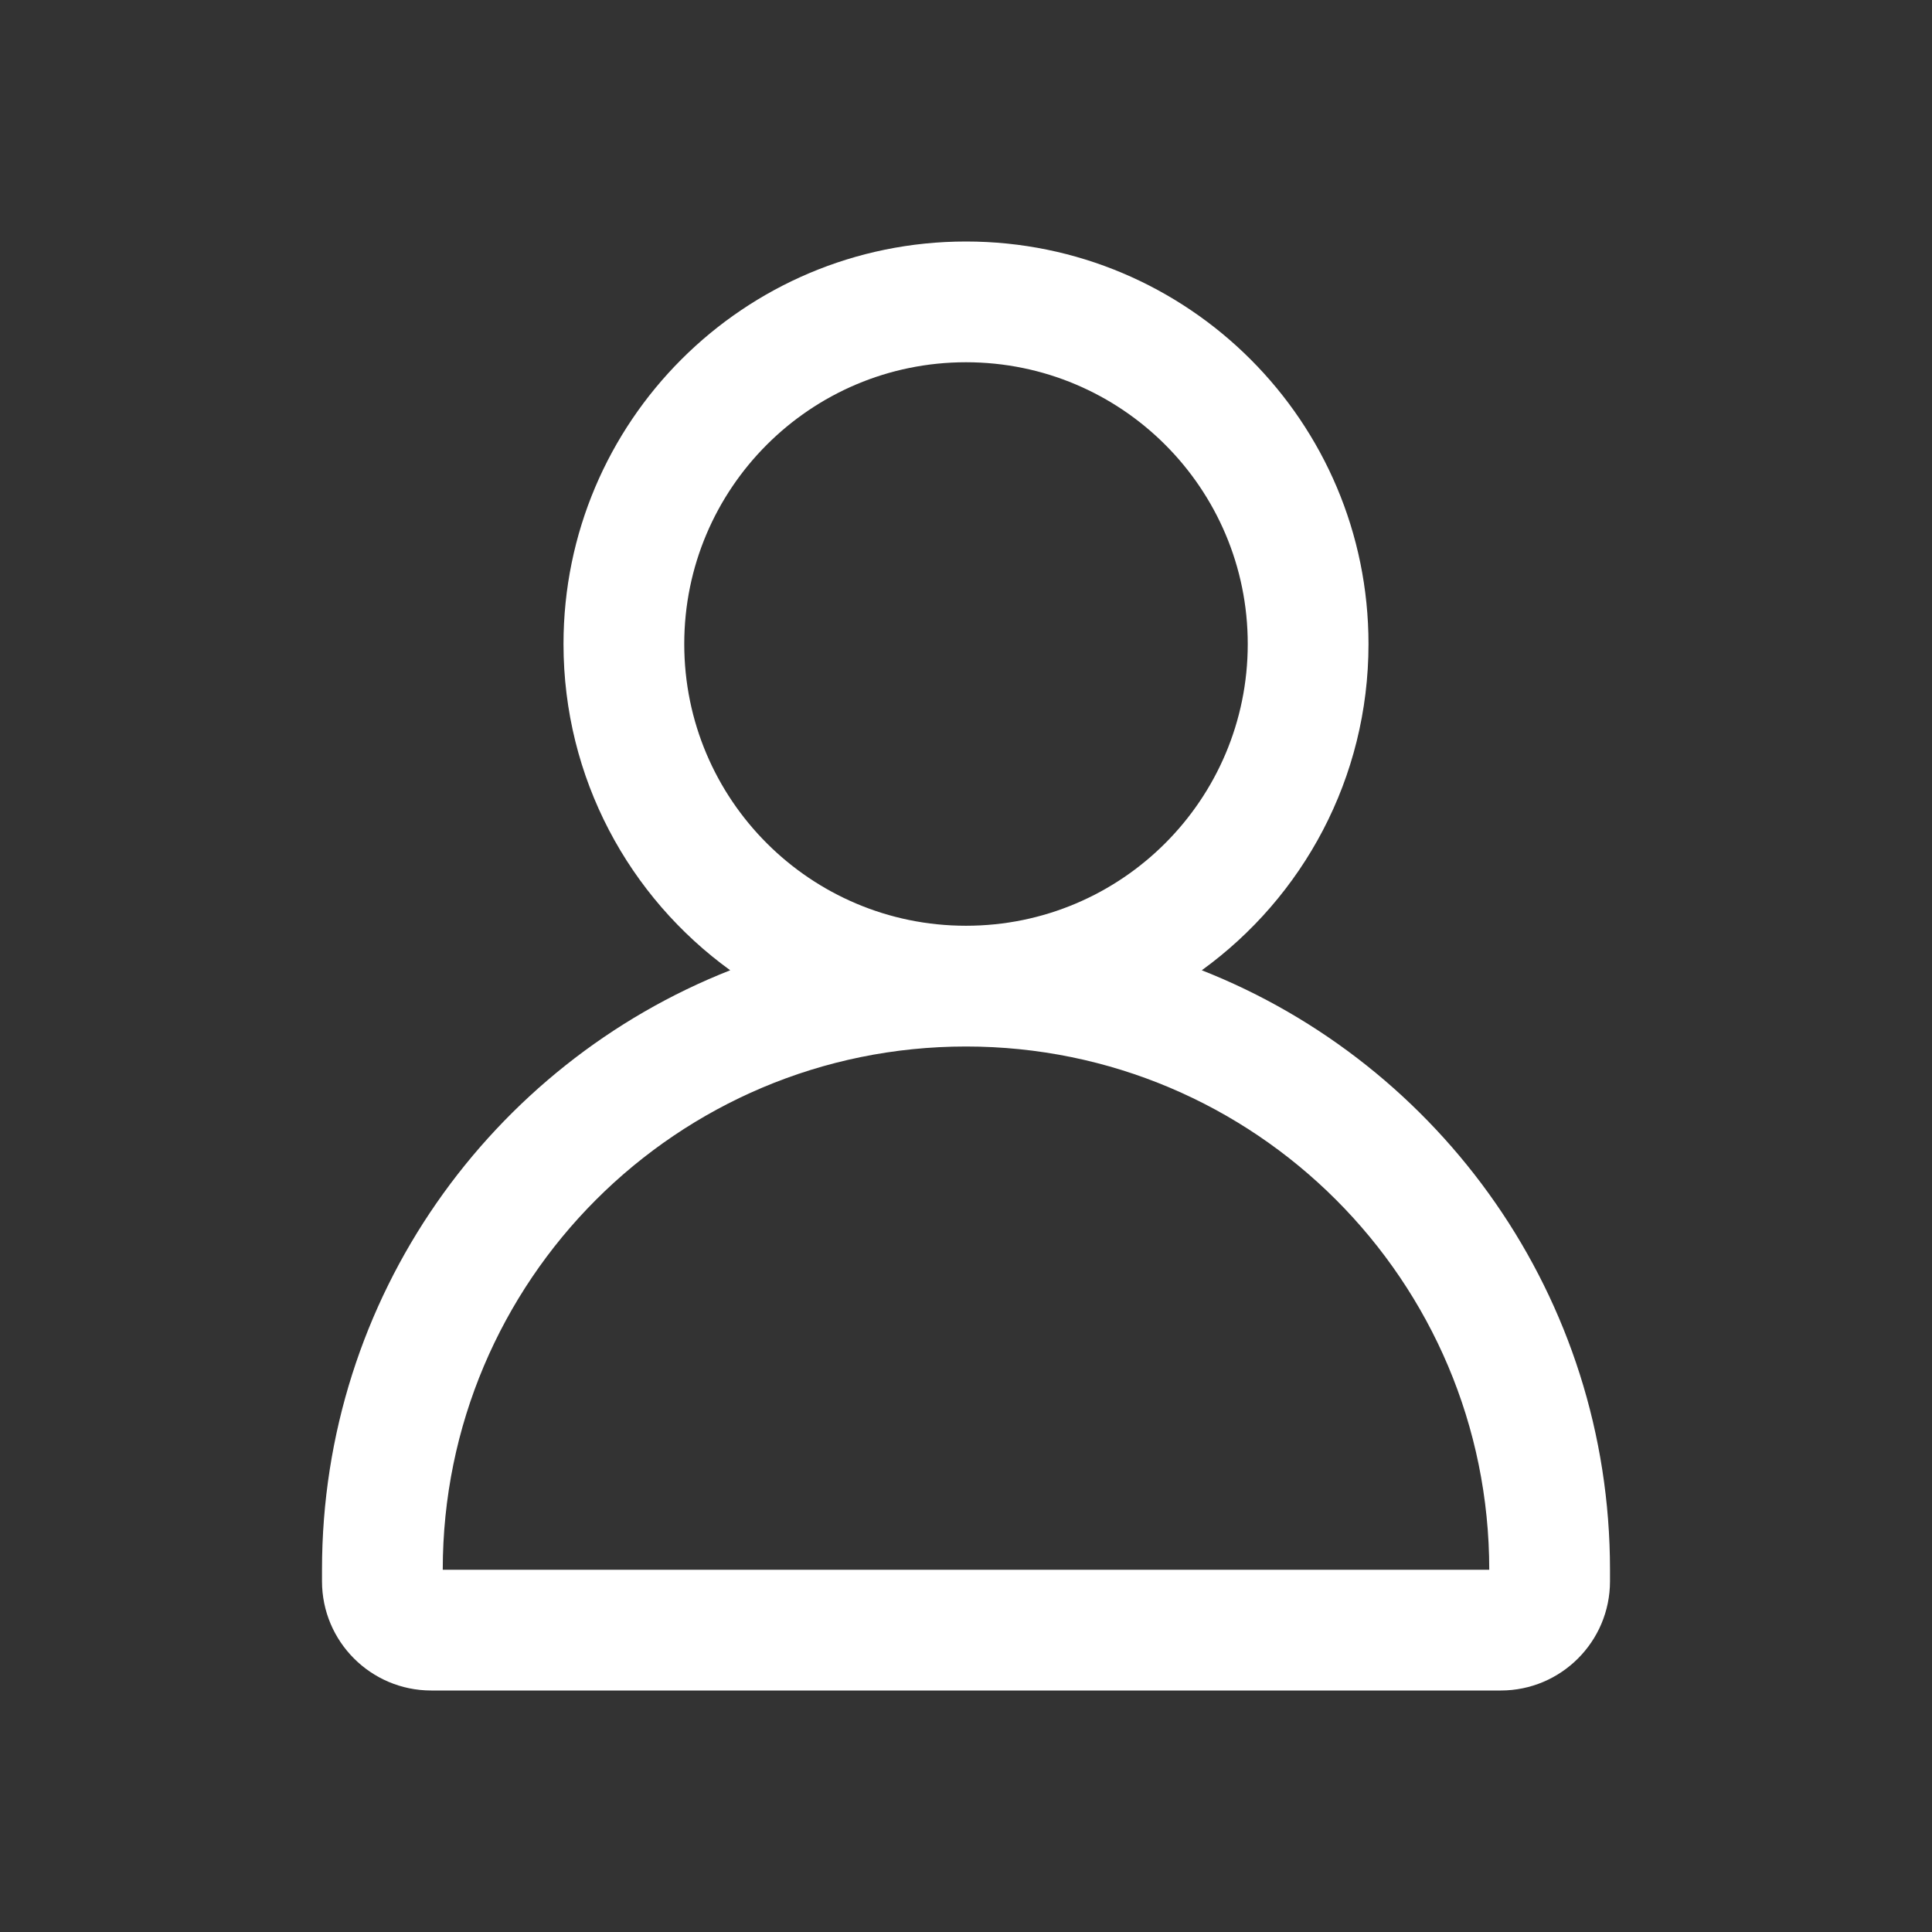 <svg xmlns="http://www.w3.org/2000/svg" width="24" height="24" viewBox="0 0 24 24" fill="none">
    <rect x="0" y="0" width="24" height="24" fill="#333333" stroke="none"/>
    <g clip-path="url(#clip0_2455_2648)">
        <path fill-rule="evenodd" clip-rule="evenodd"
            d="M14.929 12.053C16.184 11.145 17 9.668 17 8C17 5.239 14.761 3 12 3C9.239 3 7 5.239 7 8C7 9.668 7.816 11.145 9.071 12.053C6.102 13.222 4 16.115 4 19.5V19.643C4 20.392 4.608 21 5.357 21H18.643C19.392 21 20 20.392 20 19.643V19.5C20 16.115 17.898 13.222 14.929 12.053ZM15.5 8C15.5 9.933 13.933 11.5 12 11.5C10.067 11.5 8.5 9.933 8.5 8C8.5 6.067 10.067 4.5 12 4.5C13.933 4.5 15.5 6.067 15.5 8ZM12 13C8.41 13 5.5 15.91 5.5 19.5H18.5C18.5 15.91 15.59 13 12 13Z"
            fill="white" />
    </g>
    <defs>
        <clipPath id="clip0_2455_2648">
            <rect width="24" height="24" fill="white" />
        </clipPath>
    </defs>
</svg>
